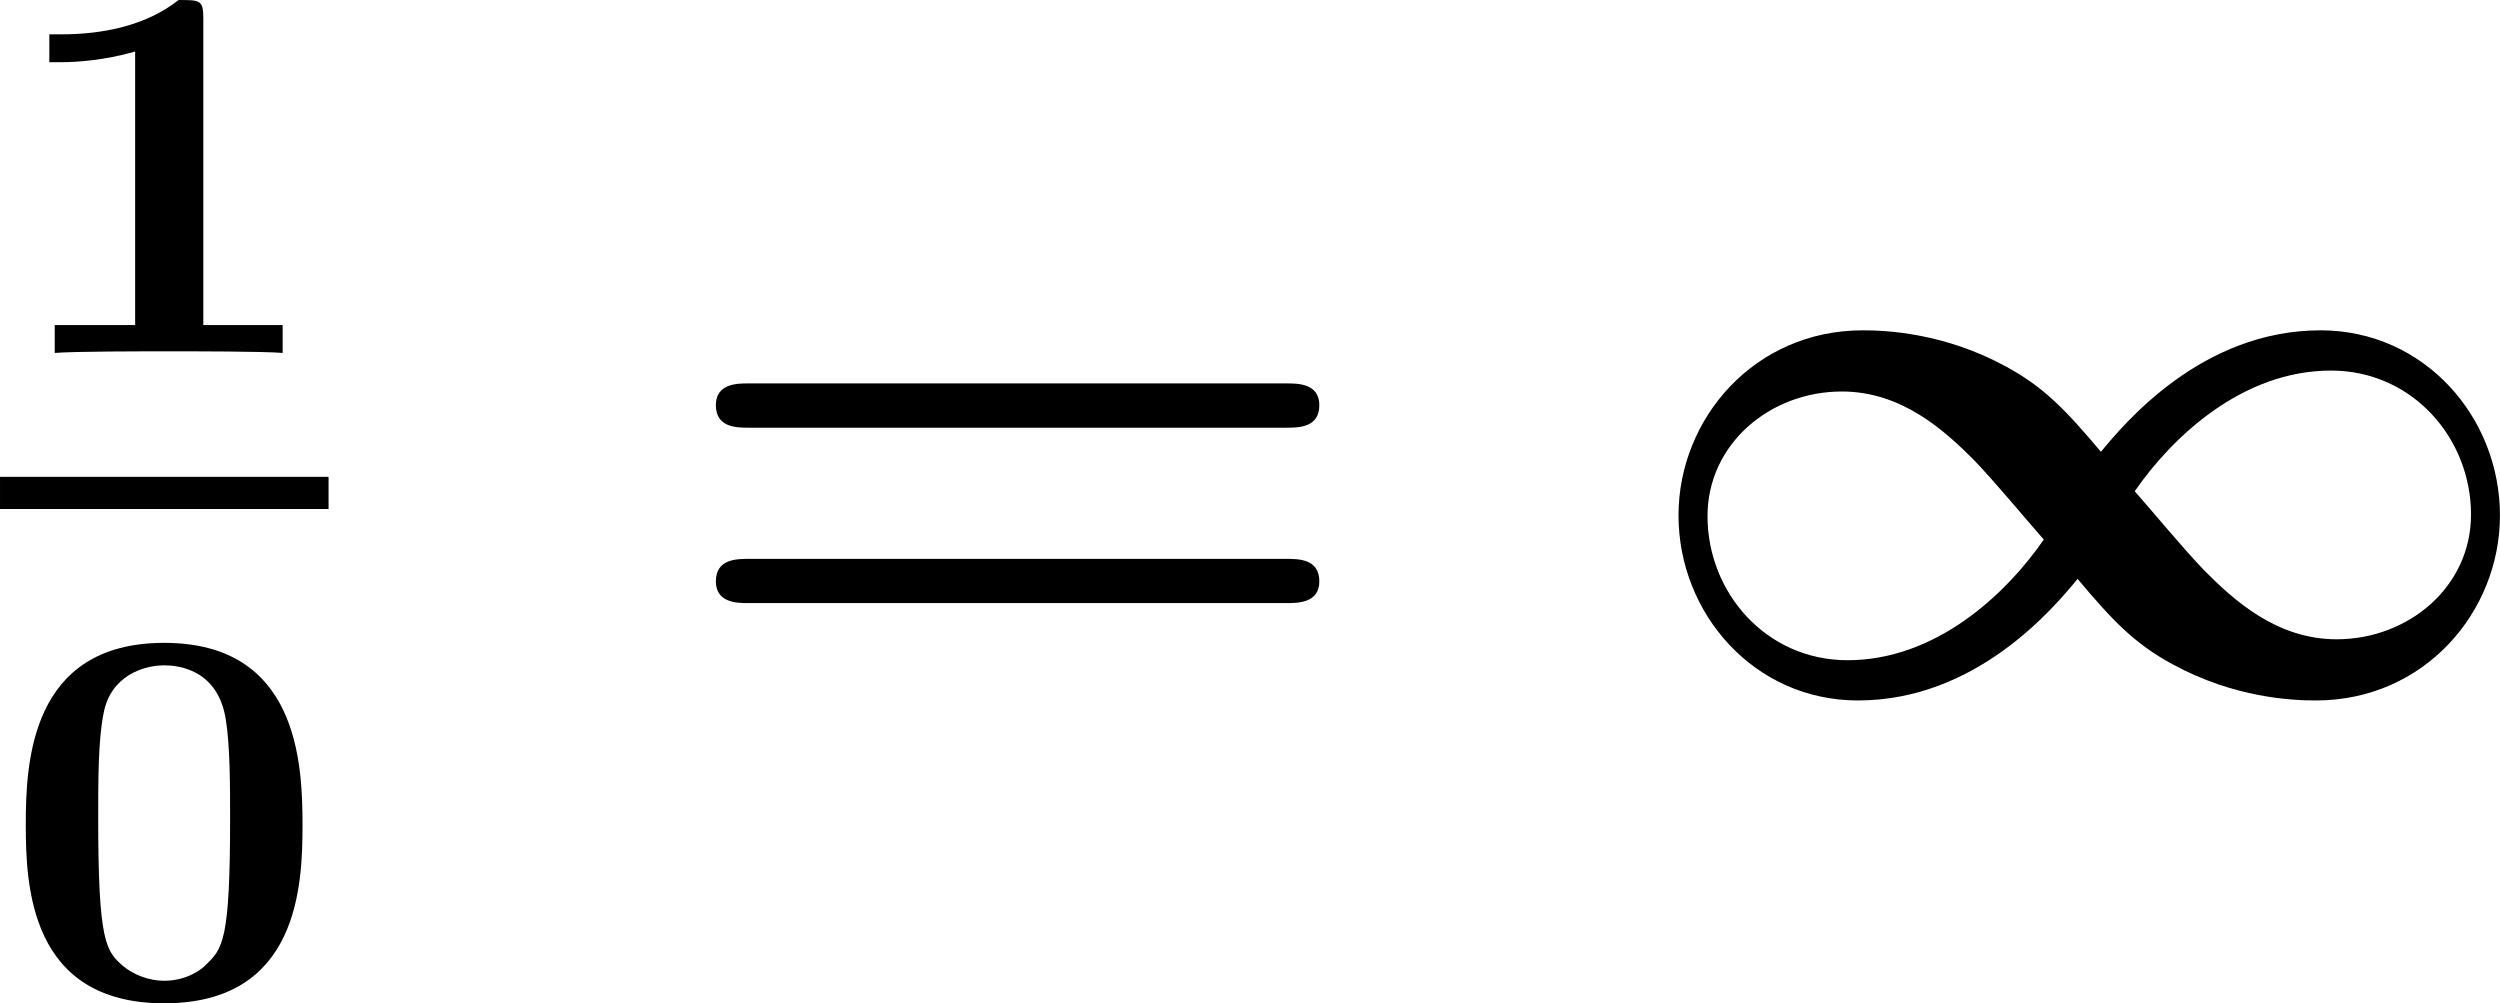 <?xml version='1.0' encoding='UTF-8'?>
<!-- Generated by CodeCogs with dvisvgm 2.9.1 -->
<svg version='1.1' xmlns='http://www.w3.org/2000/svg' xmlns:xlink='http://www.w3.org/1999/xlink' width='41.977pt' height='16.846pt' viewBox='-.244 -.235 41.977 16.846'>
<defs>
<path id='g0-49' d='M7.544-3.013C8.106-3.826 9.146-4.806 10.461-4.806C11.668-4.806 12.541-3.802 12.541-2.666C12.541-1.59 11.608-.813 10.544-.813C9.648-.813 9.014-1.399 8.584-1.829C8.261-2.164 7.819-2.702 7.544-3.013ZM6.695-1.71C7.209-1.1 7.532-.753 8.106-.442C9.026 .06 9.887 .096 10.234 .096C11.848 .096 12.971-1.219 12.971-2.654C12.971-4.113 11.848-5.404 10.305-5.404C8.536-5.404 7.388-4.017 7.042-3.599C6.528-4.208 6.205-4.555 5.631-4.866C4.71-5.368 3.85-5.404 3.503-5.404C1.889-5.404 .765-4.089 .765-2.654C.765-1.196 1.889 .096 3.431 .096C5.2 .096 6.348-1.291 6.695-1.71ZM6.193-2.295C5.631-1.482 4.591-.502 3.276-.502C2.068-.502 1.196-1.506 1.196-2.642C1.196-3.718 2.128-4.495 3.192-4.495C4.089-4.495 4.722-3.909 5.153-3.479C5.475-3.144 5.918-2.606 6.193-2.295Z'/>
<path id='g2-61' d='M9.217-3.957C9.397-3.957 9.708-3.957 9.708-4.292C9.708-4.615 9.385-4.615 9.229-4.615H1.219C1.064-4.615 .741-4.615 .741-4.292C.741-3.957 1.052-3.957 1.231-3.957H9.217ZM9.229-1.351C9.385-1.351 9.708-1.351 9.708-1.674C9.708-2.008 9.397-2.008 9.217-2.008H1.231C1.052-2.008 .741-2.008 .741-1.674C.741-1.351 1.064-1.351 1.219-1.351H9.229Z'/>
<path id='g1-48' d='M4.495-2.542C4.495-3.467 4.423-5.244 2.439-5.244C.446-5.244 .383-3.451 .383-2.542C.383-1.65 .438 .112 2.439 .112C4.447 .112 4.495-1.658 4.495-2.542ZM2.439-.223C2.224-.223 2-.303 1.833-.438C1.578-.662 1.459-.773 1.459-2.638C1.459-3.212 1.459-3.794 1.538-4.192C1.642-4.758 2.136-4.91 2.439-4.91C2.63-4.91 3.236-4.862 3.355-4.105C3.419-3.714 3.419-3.1 3.419-2.638C3.419-.813 3.308-.701 3.061-.462C2.997-.391 2.774-.223 2.439-.223Z'/>
<path id='g1-49' d='M3.021-4.973C3.021-5.244 2.973-5.244 2.654-5.244C2.168-4.862 1.53-4.734 .909-4.734H.733V-4.32H.909C1.116-4.32 1.546-4.344 2.008-4.479V-.414H.813V0C1.1-.024 2.152-.024 2.511-.024S3.905-.024 4.2 0V-.414H3.021V-4.973Z'/>
</defs>
<g id='page1' transform='matrix(1.13 0 0 1.13 -65.342 -62.883)'>
<use x='57.609' y='60.685' xlink:href='#g1-49'/>
<rect x='57.609' y='62.526' height='.478' width='4.882'/>
<use x='57.609' y='70.237' xlink:href='#g1-48'/>
<use x='67.505' y='65.753' xlink:href='#g2-61'/>
<use x='81.785' y='65.753' xlink:href='#g0-49'/>
</g>
</svg>
